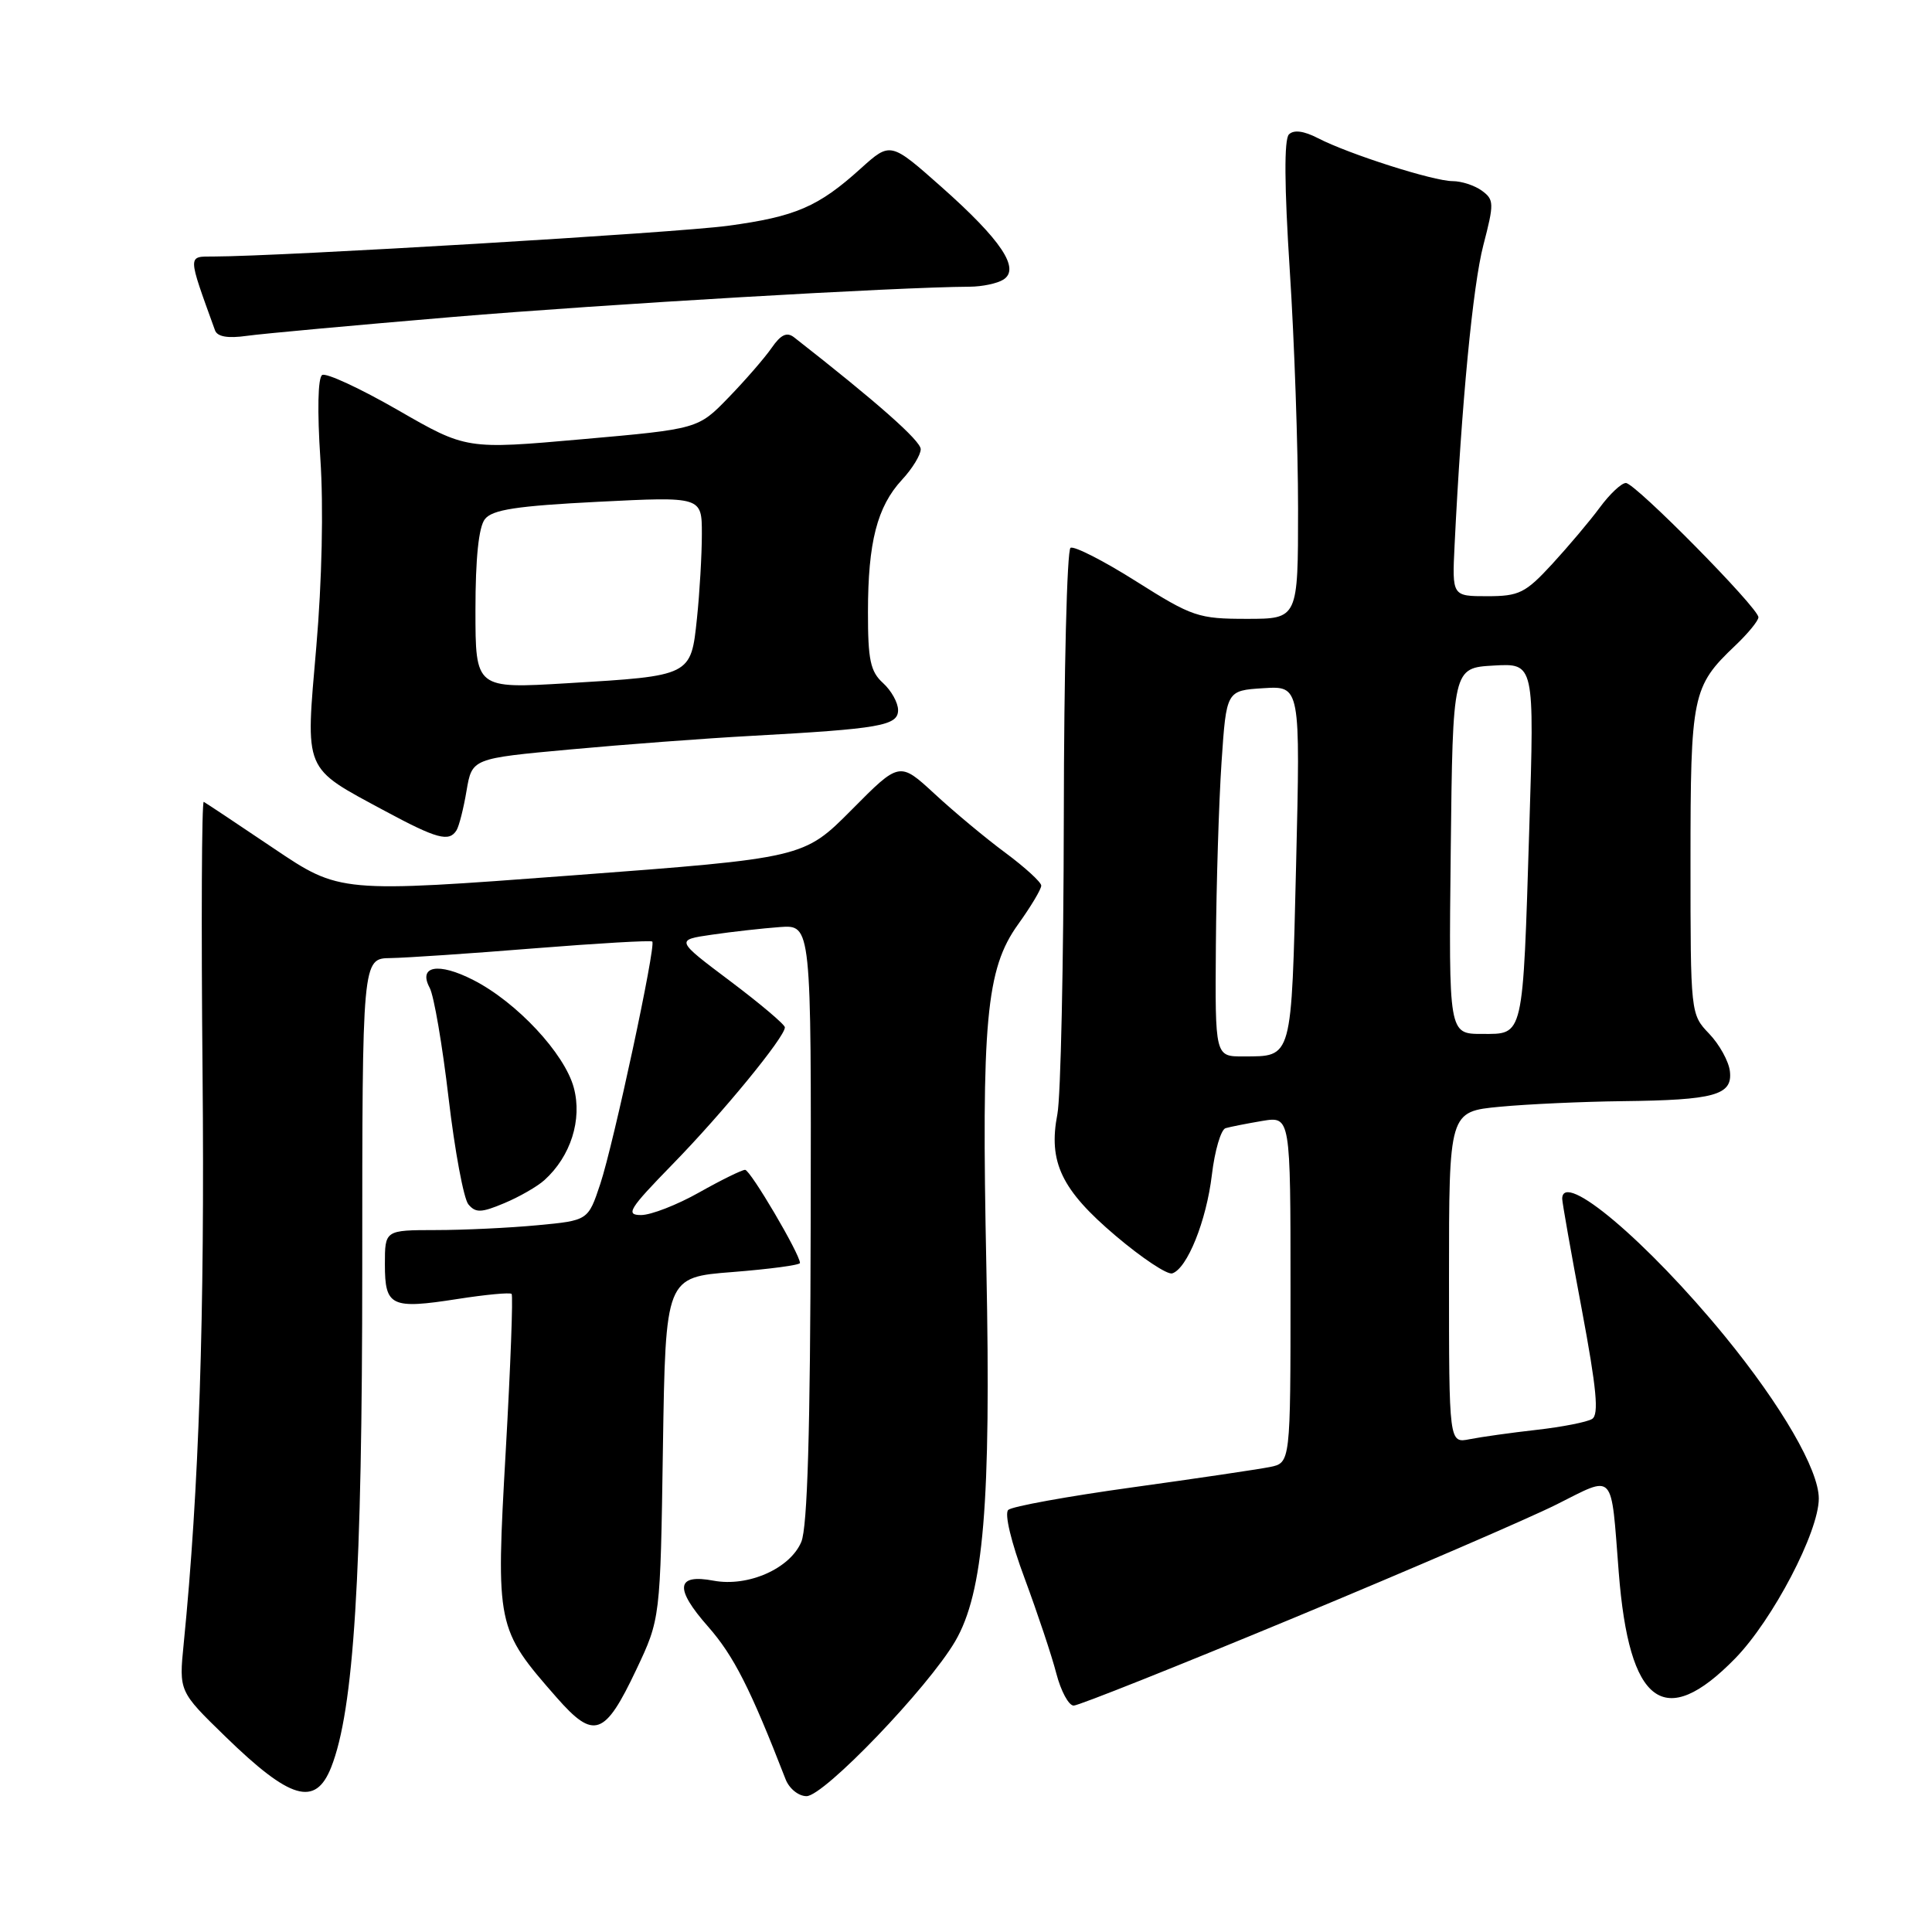 <?xml version="1.0" encoding="UTF-8" standalone="no"?>
<!DOCTYPE svg PUBLIC "-//W3C//DTD SVG 1.1//EN" "http://www.w3.org/Graphics/SVG/1.1/DTD/svg11.dtd" >
<svg xmlns="http://www.w3.org/2000/svg" xmlns:xlink="http://www.w3.org/1999/xlink" version="1.1" viewBox="0 0 256 256">
 <g >
 <path fill="currentColor"
d=" M 43.88 234.18 C 46.89 226.57 48.00 208.76 48.00 167.97 C 48.00 127.00 48.00 127.00 51.75 126.95 C 53.81 126.92 62.39 126.34 70.80 125.66 C 79.22 124.99 86.25 124.58 86.43 124.76 C 86.95 125.28 81.31 151.55 79.54 156.88 C 77.93 161.72 77.93 161.72 71.22 162.35 C 67.52 162.70 61.46 162.99 57.75 162.99 C 51.00 163.00 51.00 163.00 51.00 167.53 C 51.00 173.11 51.81 173.50 60.65 172.12 C 64.36 171.54 67.58 171.24 67.79 171.45 C 68.00 171.67 67.65 181.05 67.01 192.31 C 65.70 215.50 65.75 215.79 73.76 224.93 C 78.70 230.56 80.13 230.07 84.30 221.26 C 87.50 214.50 87.50 214.50 87.84 191.87 C 88.19 169.24 88.19 169.24 97.09 168.55 C 101.99 168.16 106.00 167.63 106.00 167.35 C 106.00 166.18 99.43 155.02 98.73 155.01 C 98.31 155.01 95.58 156.35 92.65 158.00 C 89.73 159.65 86.26 161.00 84.95 161.00 C 82.84 161.00 83.34 160.20 89.14 154.25 C 95.74 147.49 104.00 137.42 104.00 136.13 C 104.00 135.76 100.74 133.00 96.75 130.00 C 89.50 124.55 89.50 124.55 94.34 123.85 C 97.00 123.46 101.05 123.01 103.34 122.84 C 107.50 122.54 107.50 122.54 107.42 162.02 C 107.37 189.64 106.99 202.34 106.18 204.30 C 104.70 207.84 99.14 210.30 94.56 209.45 C 89.58 208.51 89.34 210.45 93.83 215.54 C 97.23 219.41 99.43 223.75 104.09 235.75 C 104.57 237.00 105.81 238.00 106.87 238.00 C 109.18 238.00 122.95 223.65 126.56 217.49 C 130.34 211.03 131.33 199.22 130.70 168.00 C 130.03 135.22 130.66 128.40 134.89 122.50 C 136.60 120.12 137.99 117.80 137.97 117.34 C 137.95 116.88 135.81 114.92 133.22 113.00 C 130.62 111.08 126.41 107.57 123.85 105.20 C 119.19 100.90 119.19 100.90 112.85 107.30 C 106.50 113.69 106.50 113.69 75.76 116.00 C 45.02 118.31 45.02 118.31 36.26 112.41 C 31.44 109.16 27.27 106.39 27.00 106.25 C 26.73 106.11 26.65 122.30 26.84 142.23 C 27.14 174.28 26.37 197.44 24.34 217.81 C 23.71 224.12 23.71 224.12 29.85 230.09 C 38.48 238.49 41.79 239.45 43.88 234.18 Z  M 171.48 214.36 C 186.89 207.96 202.53 201.21 206.23 199.36 C 214.06 195.44 213.43 194.76 214.49 208.32 C 215.86 225.91 220.52 229.37 229.91 219.76 C 234.89 214.66 241.00 202.99 241.00 198.56 C 241.00 194.76 236.07 186.25 228.54 177.04 C 218.27 164.50 207.00 154.97 207.00 158.85 C 207.00 159.31 208.16 165.90 209.59 173.48 C 211.56 184.01 211.89 187.45 210.96 188.02 C 210.30 188.43 207.00 189.08 203.63 189.46 C 200.26 189.84 196.26 190.40 194.75 190.70 C 192.00 191.25 192.00 191.25 192.00 169.27 C 192.00 147.29 192.00 147.29 198.75 146.65 C 202.46 146.30 209.78 145.97 215.00 145.91 C 227.20 145.77 229.59 145.11 229.22 141.95 C 229.07 140.63 227.83 138.39 226.47 136.97 C 224.01 134.40 224.00 134.32 224.00 114.15 C 224.00 92.09 224.23 90.96 229.91 85.56 C 231.61 83.95 233.00 82.25 233.00 81.79 C 233.00 80.55 216.67 64.00 215.44 64.00 C 214.85 64.00 213.30 65.46 211.98 67.25 C 210.66 69.04 207.81 72.41 205.66 74.75 C 202.13 78.58 201.29 79.00 197.08 79.00 C 192.41 79.00 192.41 79.00 192.74 72.25 C 193.66 53.45 195.16 37.82 196.55 32.49 C 197.99 26.95 197.98 26.46 196.36 25.27 C 195.40 24.57 193.65 24.00 192.47 24.00 C 189.94 24.00 178.72 20.42 174.64 18.31 C 172.76 17.34 171.43 17.17 170.79 17.81 C 170.14 18.46 170.18 24.65 170.90 35.80 C 171.51 45.15 172.00 59.37 172.00 67.40 C 172.00 82.00 172.00 82.00 165.21 82.00 C 158.79 82.00 157.99 81.73 150.56 77.04 C 146.23 74.30 142.31 72.31 141.85 72.59 C 141.38 72.88 140.98 88.95 140.96 108.31 C 140.93 127.66 140.55 145.35 140.11 147.62 C 138.88 153.98 140.64 157.66 147.83 163.75 C 151.31 166.70 154.68 168.94 155.33 168.73 C 157.31 168.09 159.85 161.79 160.58 155.67 C 160.96 152.46 161.78 149.68 162.39 149.49 C 163.00 149.31 165.19 148.88 167.25 148.53 C 171.00 147.91 171.00 147.91 171.00 170.88 C 171.00 193.84 171.00 193.84 168.25 194.39 C 166.74 194.69 158.53 195.91 150.00 197.09 C 141.47 198.27 134.09 199.61 133.60 200.07 C 133.07 200.55 133.98 204.36 135.79 209.20 C 137.48 213.77 139.37 219.41 139.97 221.75 C 140.58 224.09 141.61 226.00 142.27 226.00 C 142.92 226.00 156.06 220.76 171.48 214.36 Z  M 72.14 156.37 C 75.63 153.22 77.17 148.35 76.03 144.12 C 74.81 139.59 68.46 132.78 62.70 129.85 C 58.09 127.49 55.38 127.98 56.93 130.88 C 57.50 131.92 58.62 138.50 59.44 145.50 C 60.26 152.49 61.44 158.83 62.06 159.58 C 63.02 160.73 63.77 160.71 66.81 159.43 C 68.80 158.60 71.20 157.22 72.14 156.37 Z  M 60.49 110.02 C 60.83 109.47 61.43 107.11 61.82 104.77 C 62.55 100.50 62.55 100.50 75.52 99.31 C 82.66 98.65 93.45 97.84 99.50 97.51 C 116.63 96.57 119.00 96.16 119.00 94.09 C 119.00 93.11 118.10 91.50 117.00 90.50 C 115.33 88.99 115.00 87.42 115.01 81.10 C 115.01 71.85 116.23 67.13 119.51 63.58 C 120.88 62.11 122.00 60.28 122.00 59.52 C 122.00 58.40 116.16 53.25 105.21 44.69 C 104.26 43.96 103.46 44.34 102.25 46.09 C 101.33 47.42 98.76 50.38 96.54 52.67 C 92.50 56.84 92.50 56.84 77.14 58.20 C 61.79 59.56 61.79 59.56 52.71 54.33 C 47.72 51.46 43.21 49.37 42.69 49.69 C 42.12 50.04 42.03 54.46 42.45 60.80 C 42.88 67.14 42.66 77.05 41.91 85.72 C 40.47 102.47 40.09 101.57 51.01 107.46 C 57.89 111.16 59.51 111.60 60.49 110.02 Z  M 60.00 42.00 C 80.15 40.31 118.87 38.04 128.50 37.99 C 130.15 37.98 132.15 37.56 132.95 37.05 C 135.22 35.62 132.68 31.81 124.78 24.80 C 117.99 18.78 117.99 18.78 114.05 22.33 C 108.43 27.41 105.41 28.71 96.44 29.92 C 89.56 30.85 37.29 33.97 28.29 33.99 C 24.83 34.00 24.82 33.62 28.49 43.77 C 28.80 44.62 30.18 44.86 32.72 44.50 C 34.80 44.21 47.07 43.09 60.00 42.00 Z  M 161.11 125.25 C 161.17 117.14 161.51 106.22 161.86 101.00 C 162.50 91.50 162.50 91.50 167.40 91.19 C 172.31 90.88 172.31 90.88 171.74 114.58 C 171.11 140.60 171.29 139.96 164.75 139.98 C 161.00 140.00 161.00 140.00 161.11 125.25 Z  M 192.23 112.75 C 192.50 88.50 192.50 88.50 197.91 88.19 C 203.32 87.88 203.32 87.88 202.64 109.69 C 201.77 137.77 201.94 137.00 196.37 137.00 C 191.96 137.00 191.96 137.00 192.23 112.75 Z  M 63.00 80.82 C 63.00 73.99 63.43 69.83 64.25 68.79 C 65.23 67.53 68.44 67.04 79.25 66.49 C 93.00 65.80 93.00 65.80 93.00 70.75 C 93.00 73.48 92.71 78.51 92.35 81.94 C 91.55 89.58 91.61 89.55 75.20 90.53 C 63.00 91.26 63.00 91.26 63.00 80.82 Z "/>
</g>
</svg>
